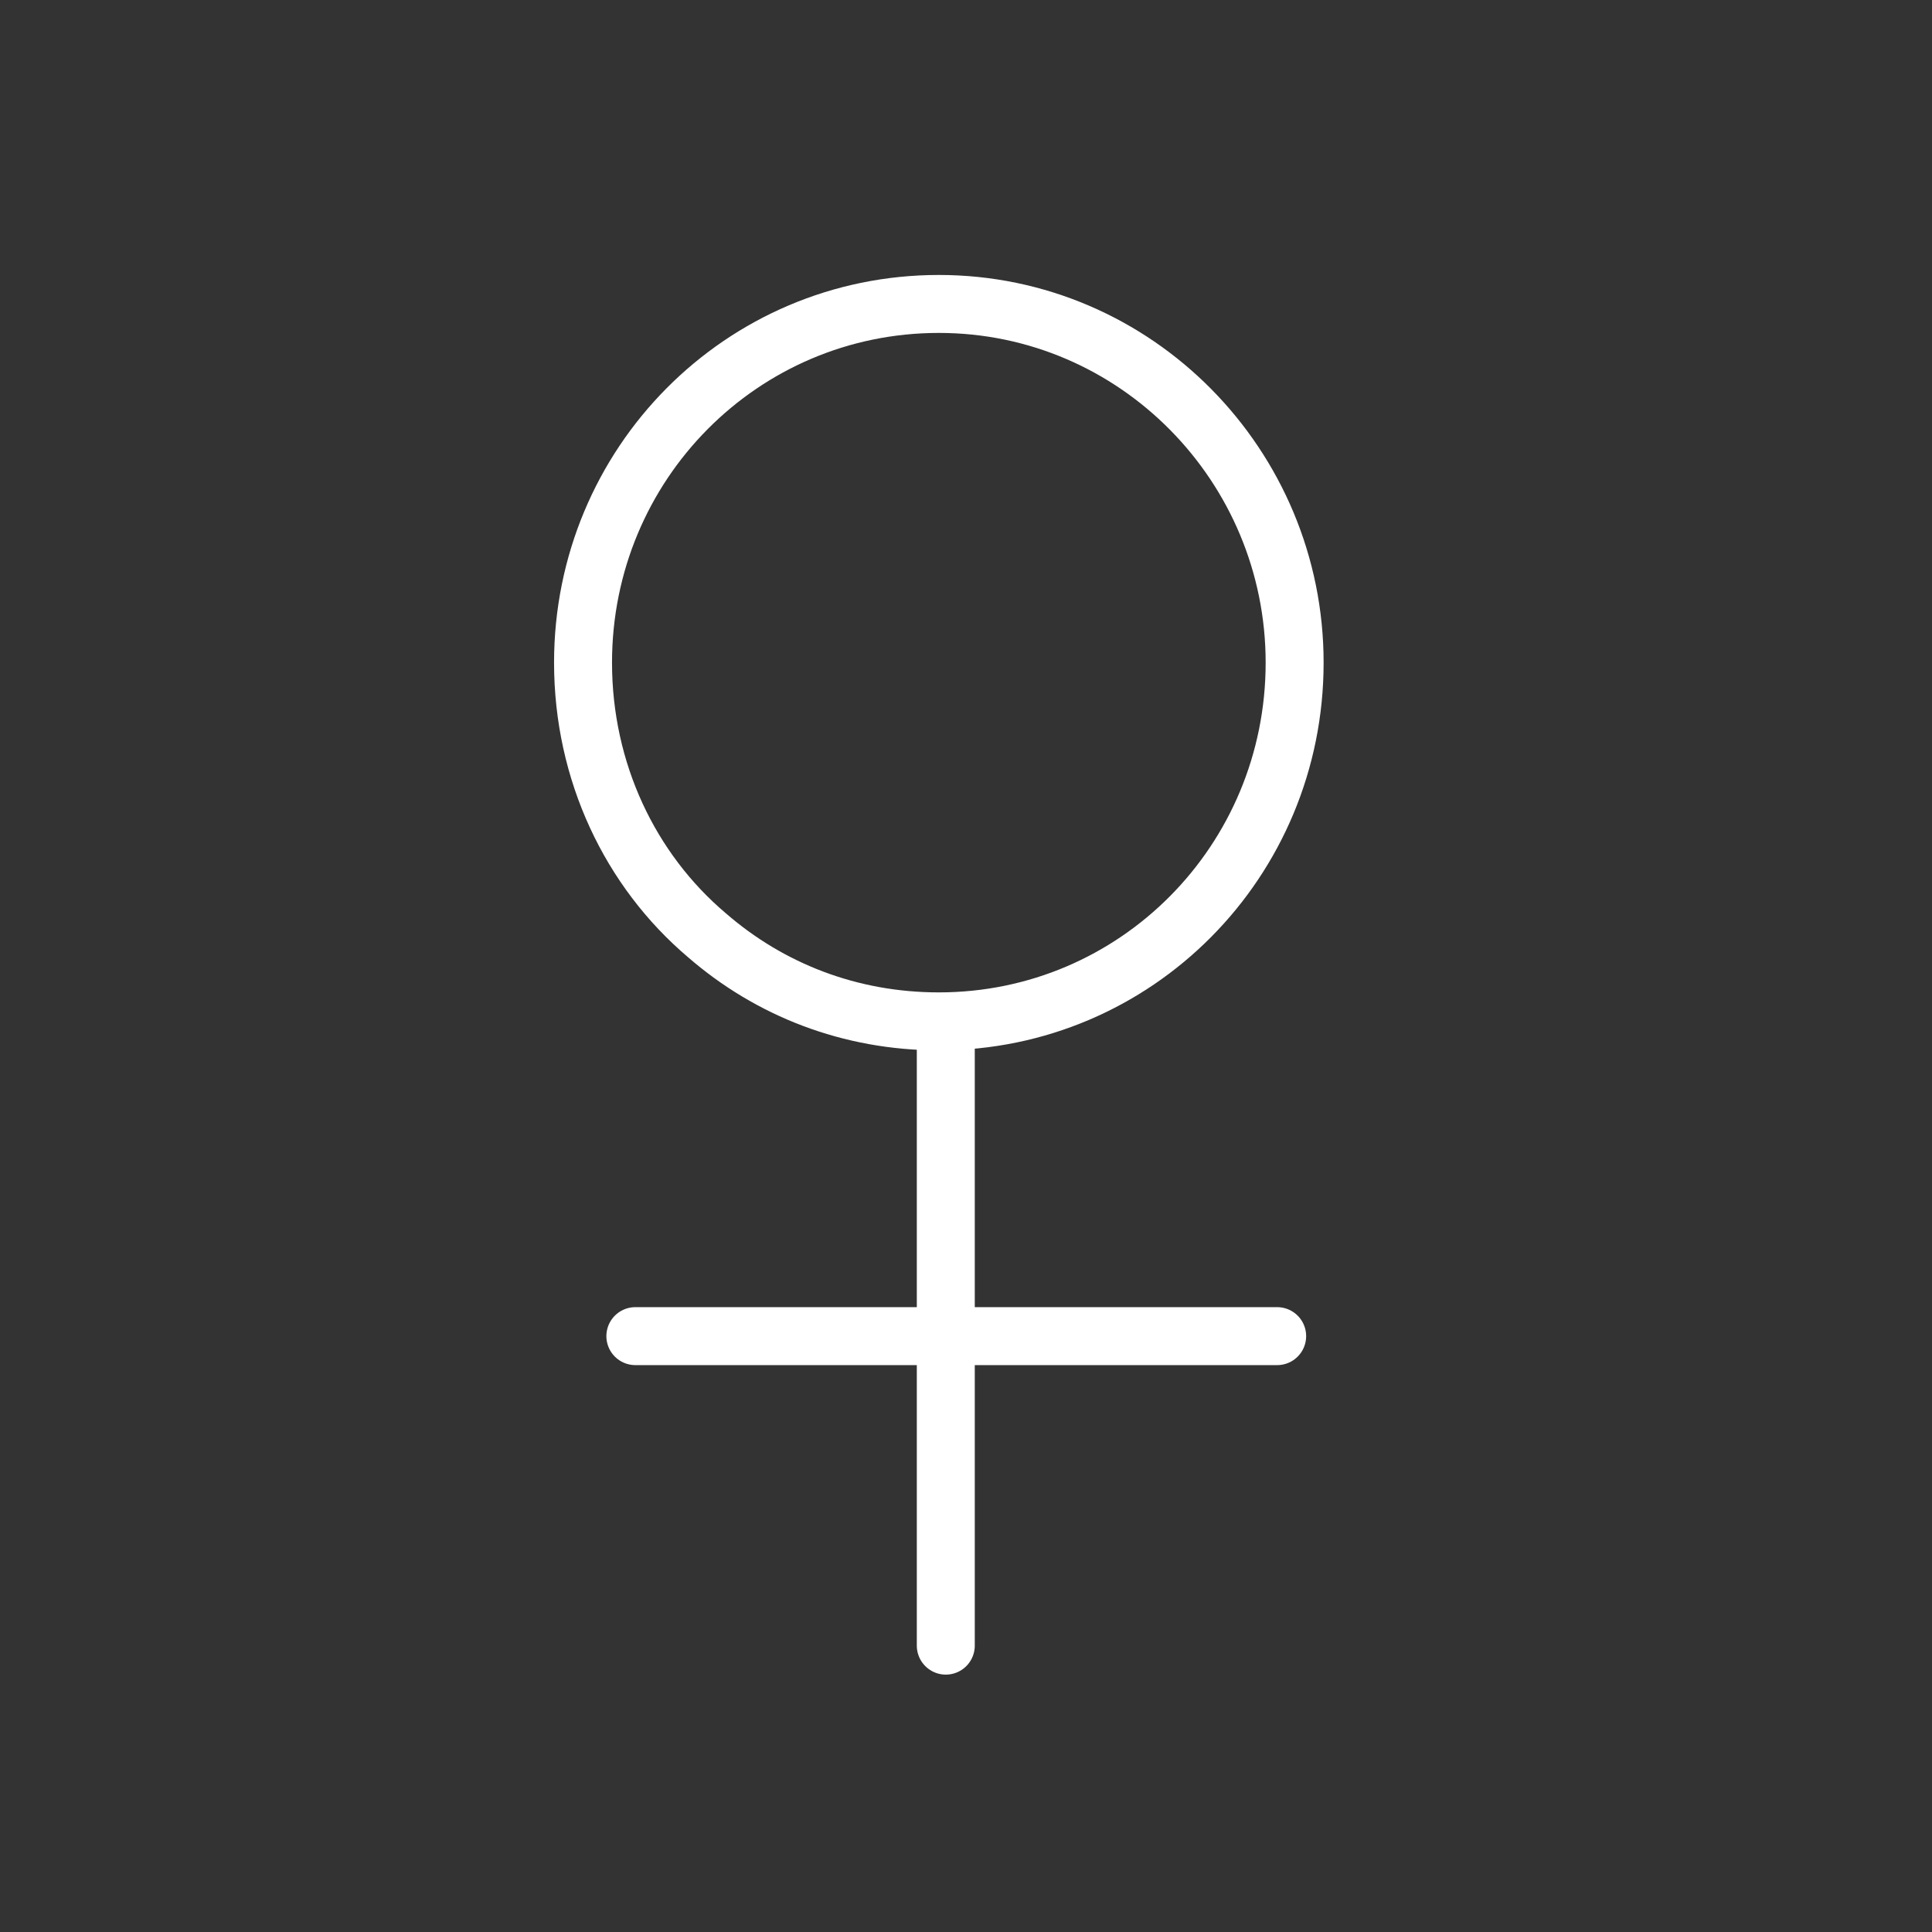 <svg width="50" height="50" viewBox="0 0 50 50" fill="none" xmlns="http://www.w3.org/2000/svg">
<rect x="0" y="0" width="50" height="50" fill="#333333" stroke="none"/>
<mask id="mask0_276_1117" style="mask-type:luminance" maskUnits="userSpaceOnUse" x="2" y="6" width="45" height="39">
<path d="M47 6H2V44.182H47V6Z" fill="white"/>
</mask>
<g mask="url(#mask0_276_1117)">
<path d="M33.505 17.149C33.505 22.292 29.397 26.433 24.297 26.433C21.995 26.433 19.919 25.614 18.294 24.203C16.308 22.52 15.089 19.971 15.089 17.149C15.089 12.007 19.197 7.866 24.297 7.866C29.397 7.866 33.505 12.053 33.505 17.149Z" stroke="white" stroke-width="1.5" stroke-miterlimit="10" stroke-linecap="round" stroke-linejoin="round"/>
<path d="M24.477 26.479V42.589" stroke="white" stroke-width="1.5" stroke-miterlimit="10" stroke-linecap="round" stroke-linejoin="round"/>
<path d="M16.443 34.579H33.053" stroke="white" stroke-width="1.5" stroke-miterlimit="10" stroke-linecap="round" stroke-linejoin="round"/>
</g>
</svg>
